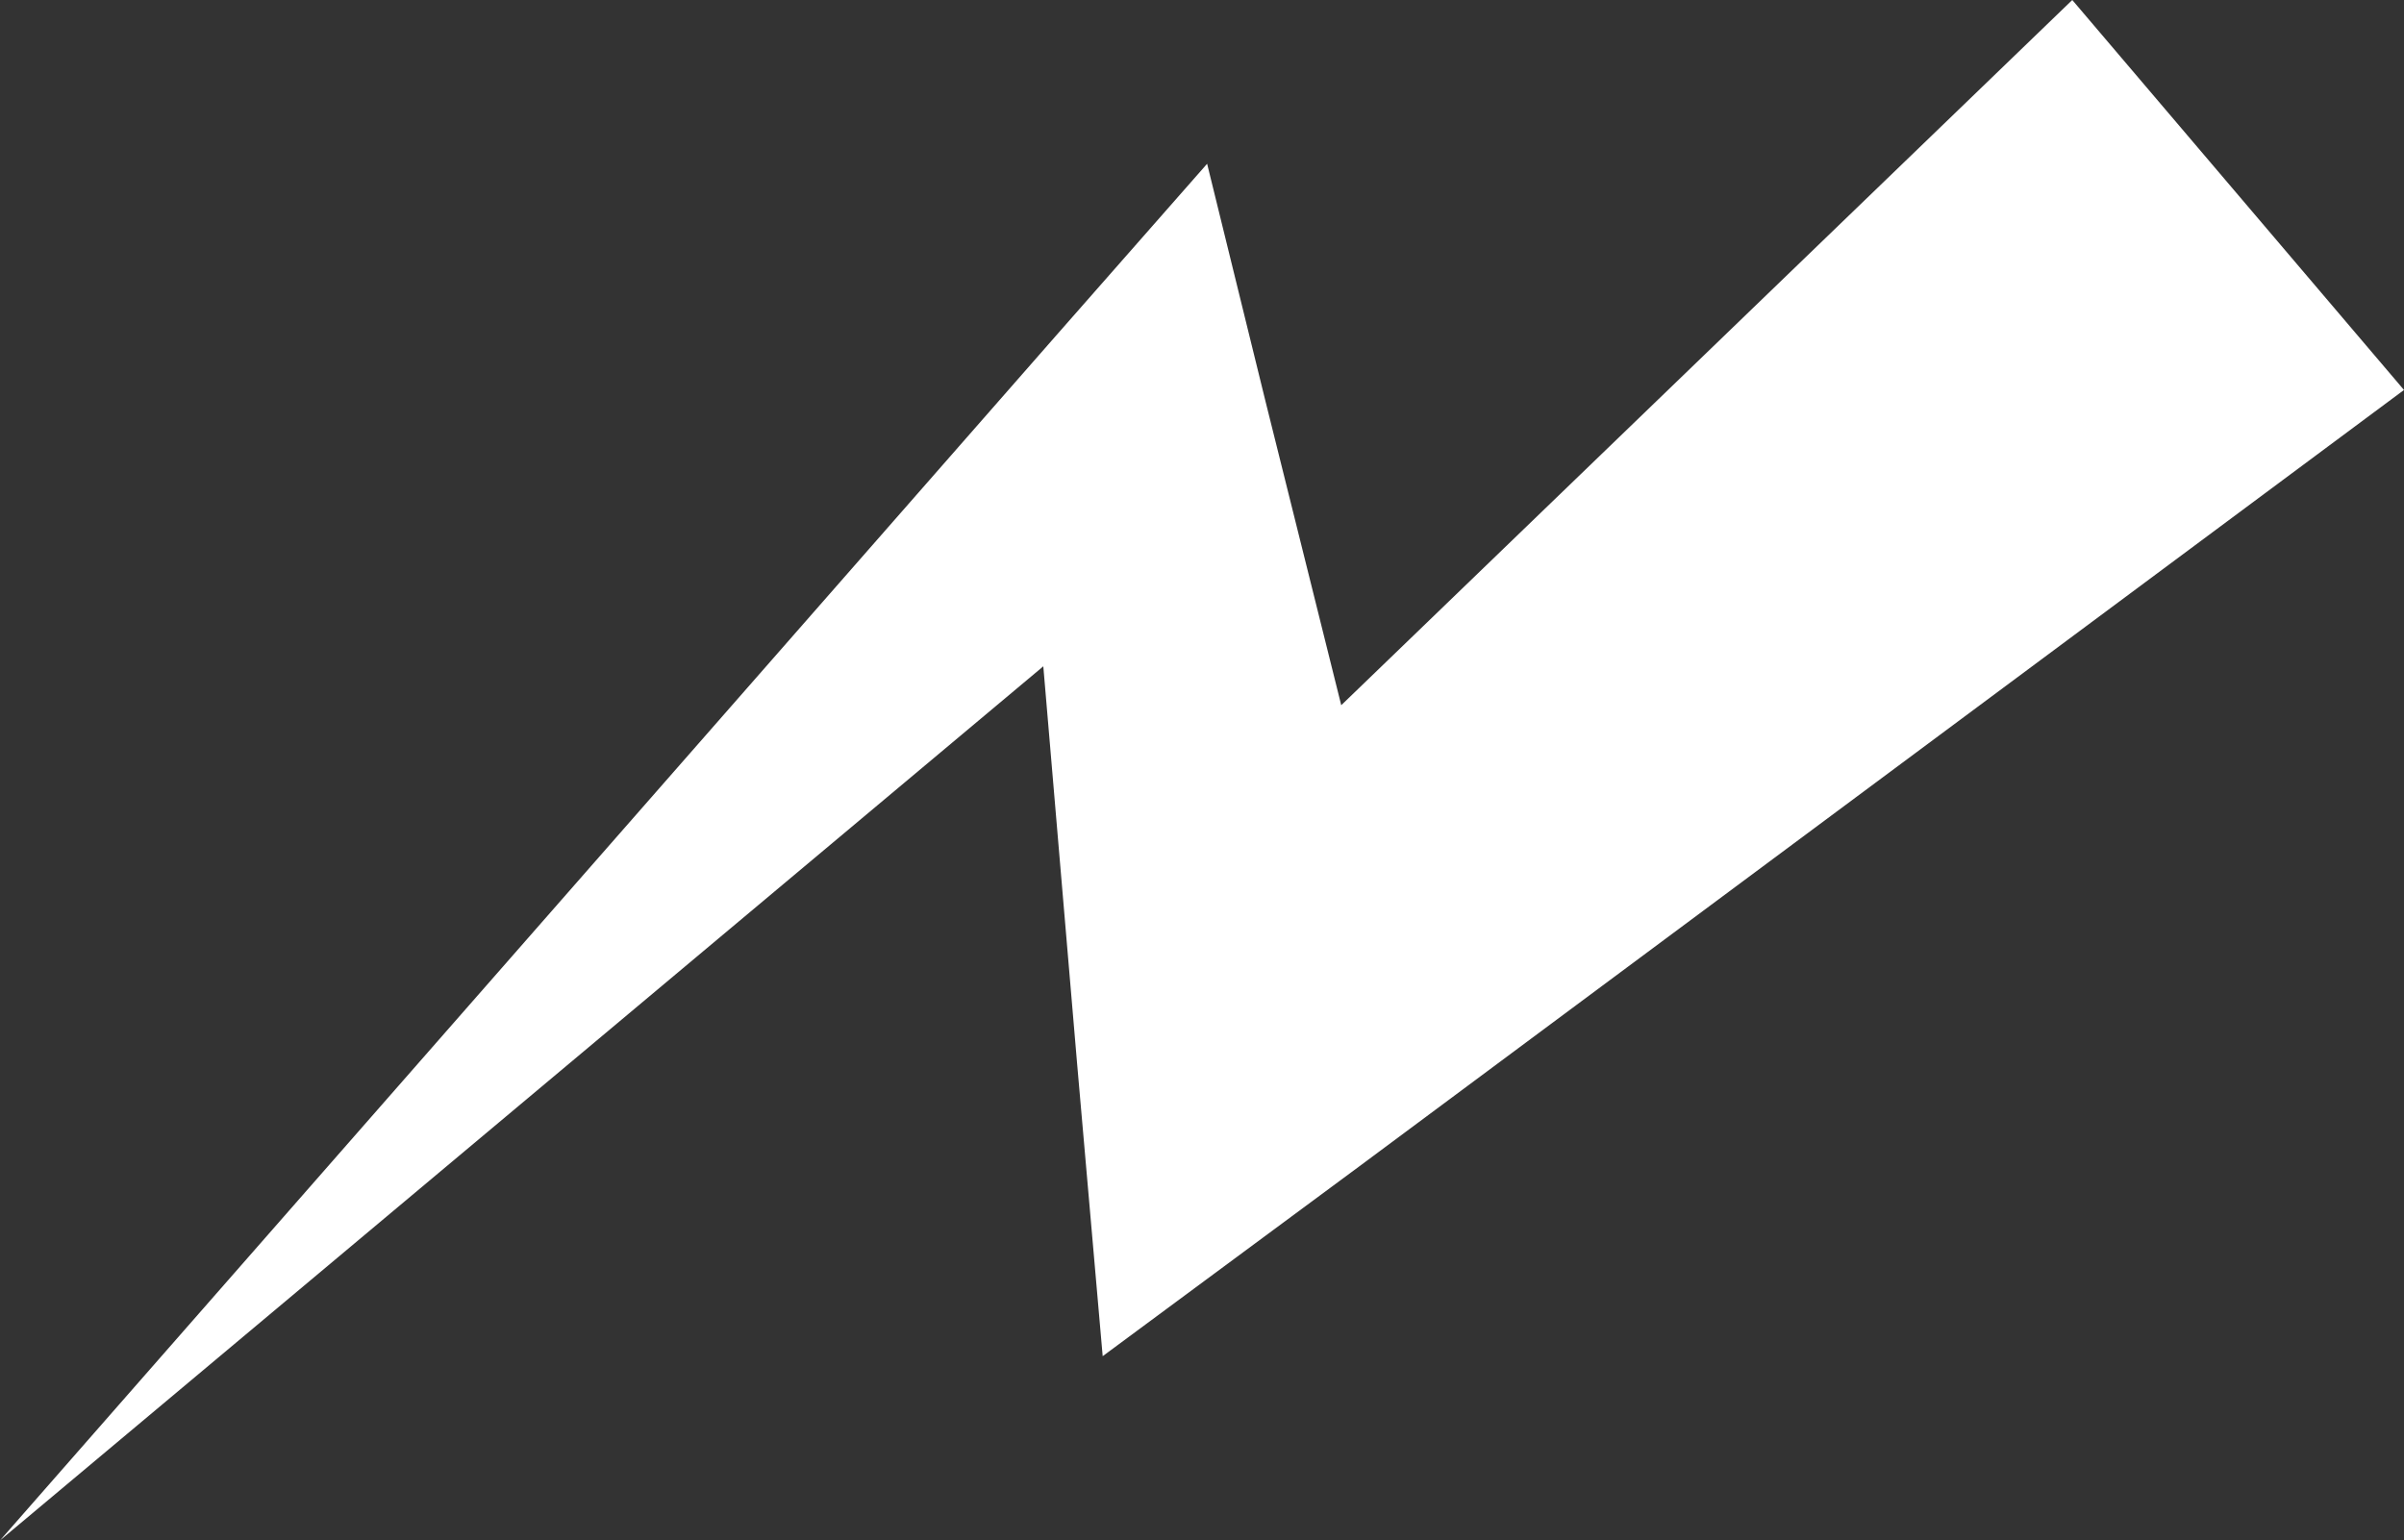<svg xmlns="http://www.w3.org/2000/svg" viewBox="0 0 23.48 15.05"><rect x="0" y="0" width="23.48" height="15.05" fill="#333333" stroke="none"/><defs><style>.cls-1{fill:#fff;}</style></defs><title>icon_01</title><g id="Layer_2" data-name="Layer 2"><g id="レイヤー_1" data-name="レイヤー 1"><polygon class="cls-1" points="20.24 0 13.1 6.89 12.36 3.92 11.79 1.6 10.34 3.25 0 15.05 10.19 6.51 10.52 10.39 10.77 13.25 13.27 11.4 23.48 3.81 20.24 0"/></g></g></svg>